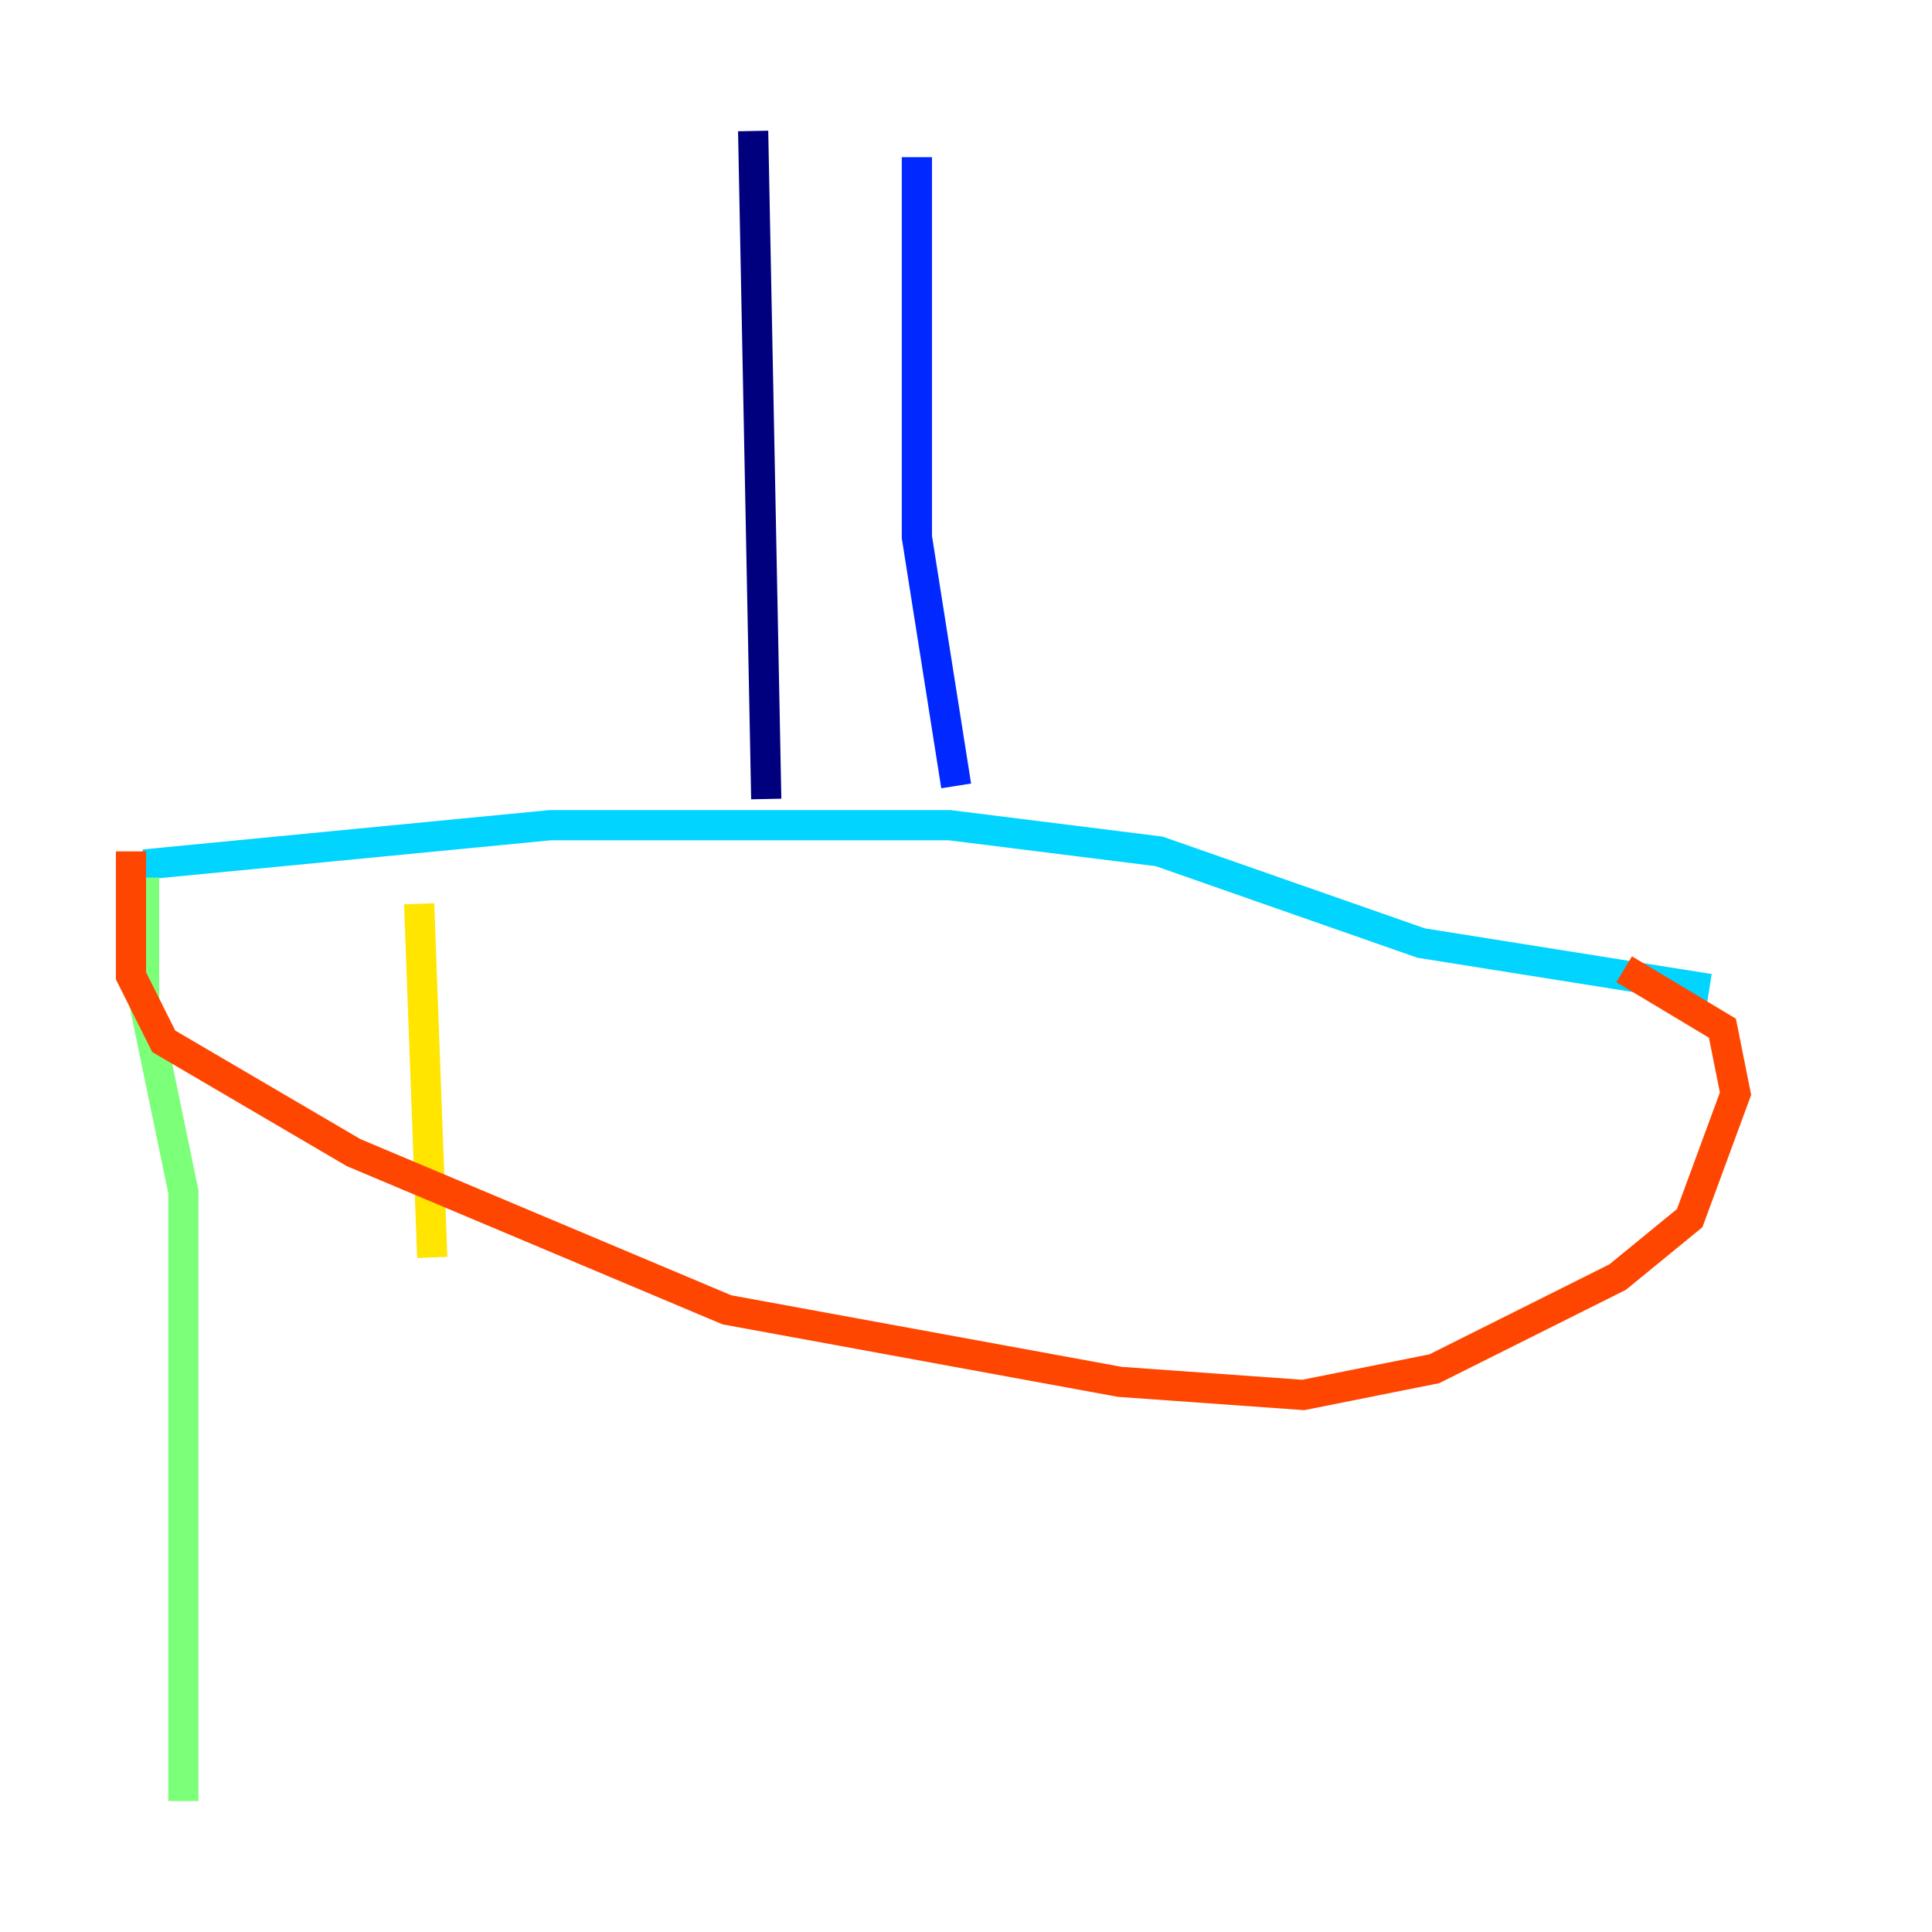 <?xml version="1.0" encoding="utf-8" ?>
<svg baseProfile="tiny" height="128" version="1.2" viewBox="0,0,128,128" width="128" xmlns="http://www.w3.org/2000/svg" xmlns:ev="http://www.w3.org/2001/xml-events" xmlns:xlink="http://www.w3.org/1999/xlink"><defs /><polyline fill="none" points="49.898,8.678 50.766,52.936" stroke="#00007f" stroke-width="2" /><polyline fill="none" points="60.746,10.414 60.746,35.58 63.349,52.068" stroke="#0028ff" stroke-width="2" /><polyline fill="none" points="9.546,57.275 36.447,54.671 62.915,54.671 76.8,56.407 94.156,62.481 113.248,65.519" stroke="#00d4ff" stroke-width="2" /><polyline fill="none" points="9.546,58.142 9.546,66.386 12.149,78.969 12.149,119.322" stroke="#7cff79" stroke-width="2" /><polyline fill="none" points="27.77,59.878 28.637,83.308" stroke="#ffe500" stroke-width="2" /><polyline fill="none" points="8.678,56.407 8.678,64.651 10.848,68.99 23.43,76.366 48.163,86.78 74.197,91.552 86.346,92.42 95.024,90.685 107.173,84.61 111.946,80.705 114.983,72.461 114.115,68.122 107.607,64.217" stroke="#ff4600" stroke-width="2" /><polyline fill="none" points="113.248,71.593 113.248,71.593" stroke="#7f0000" stroke-width="2" /></svg>